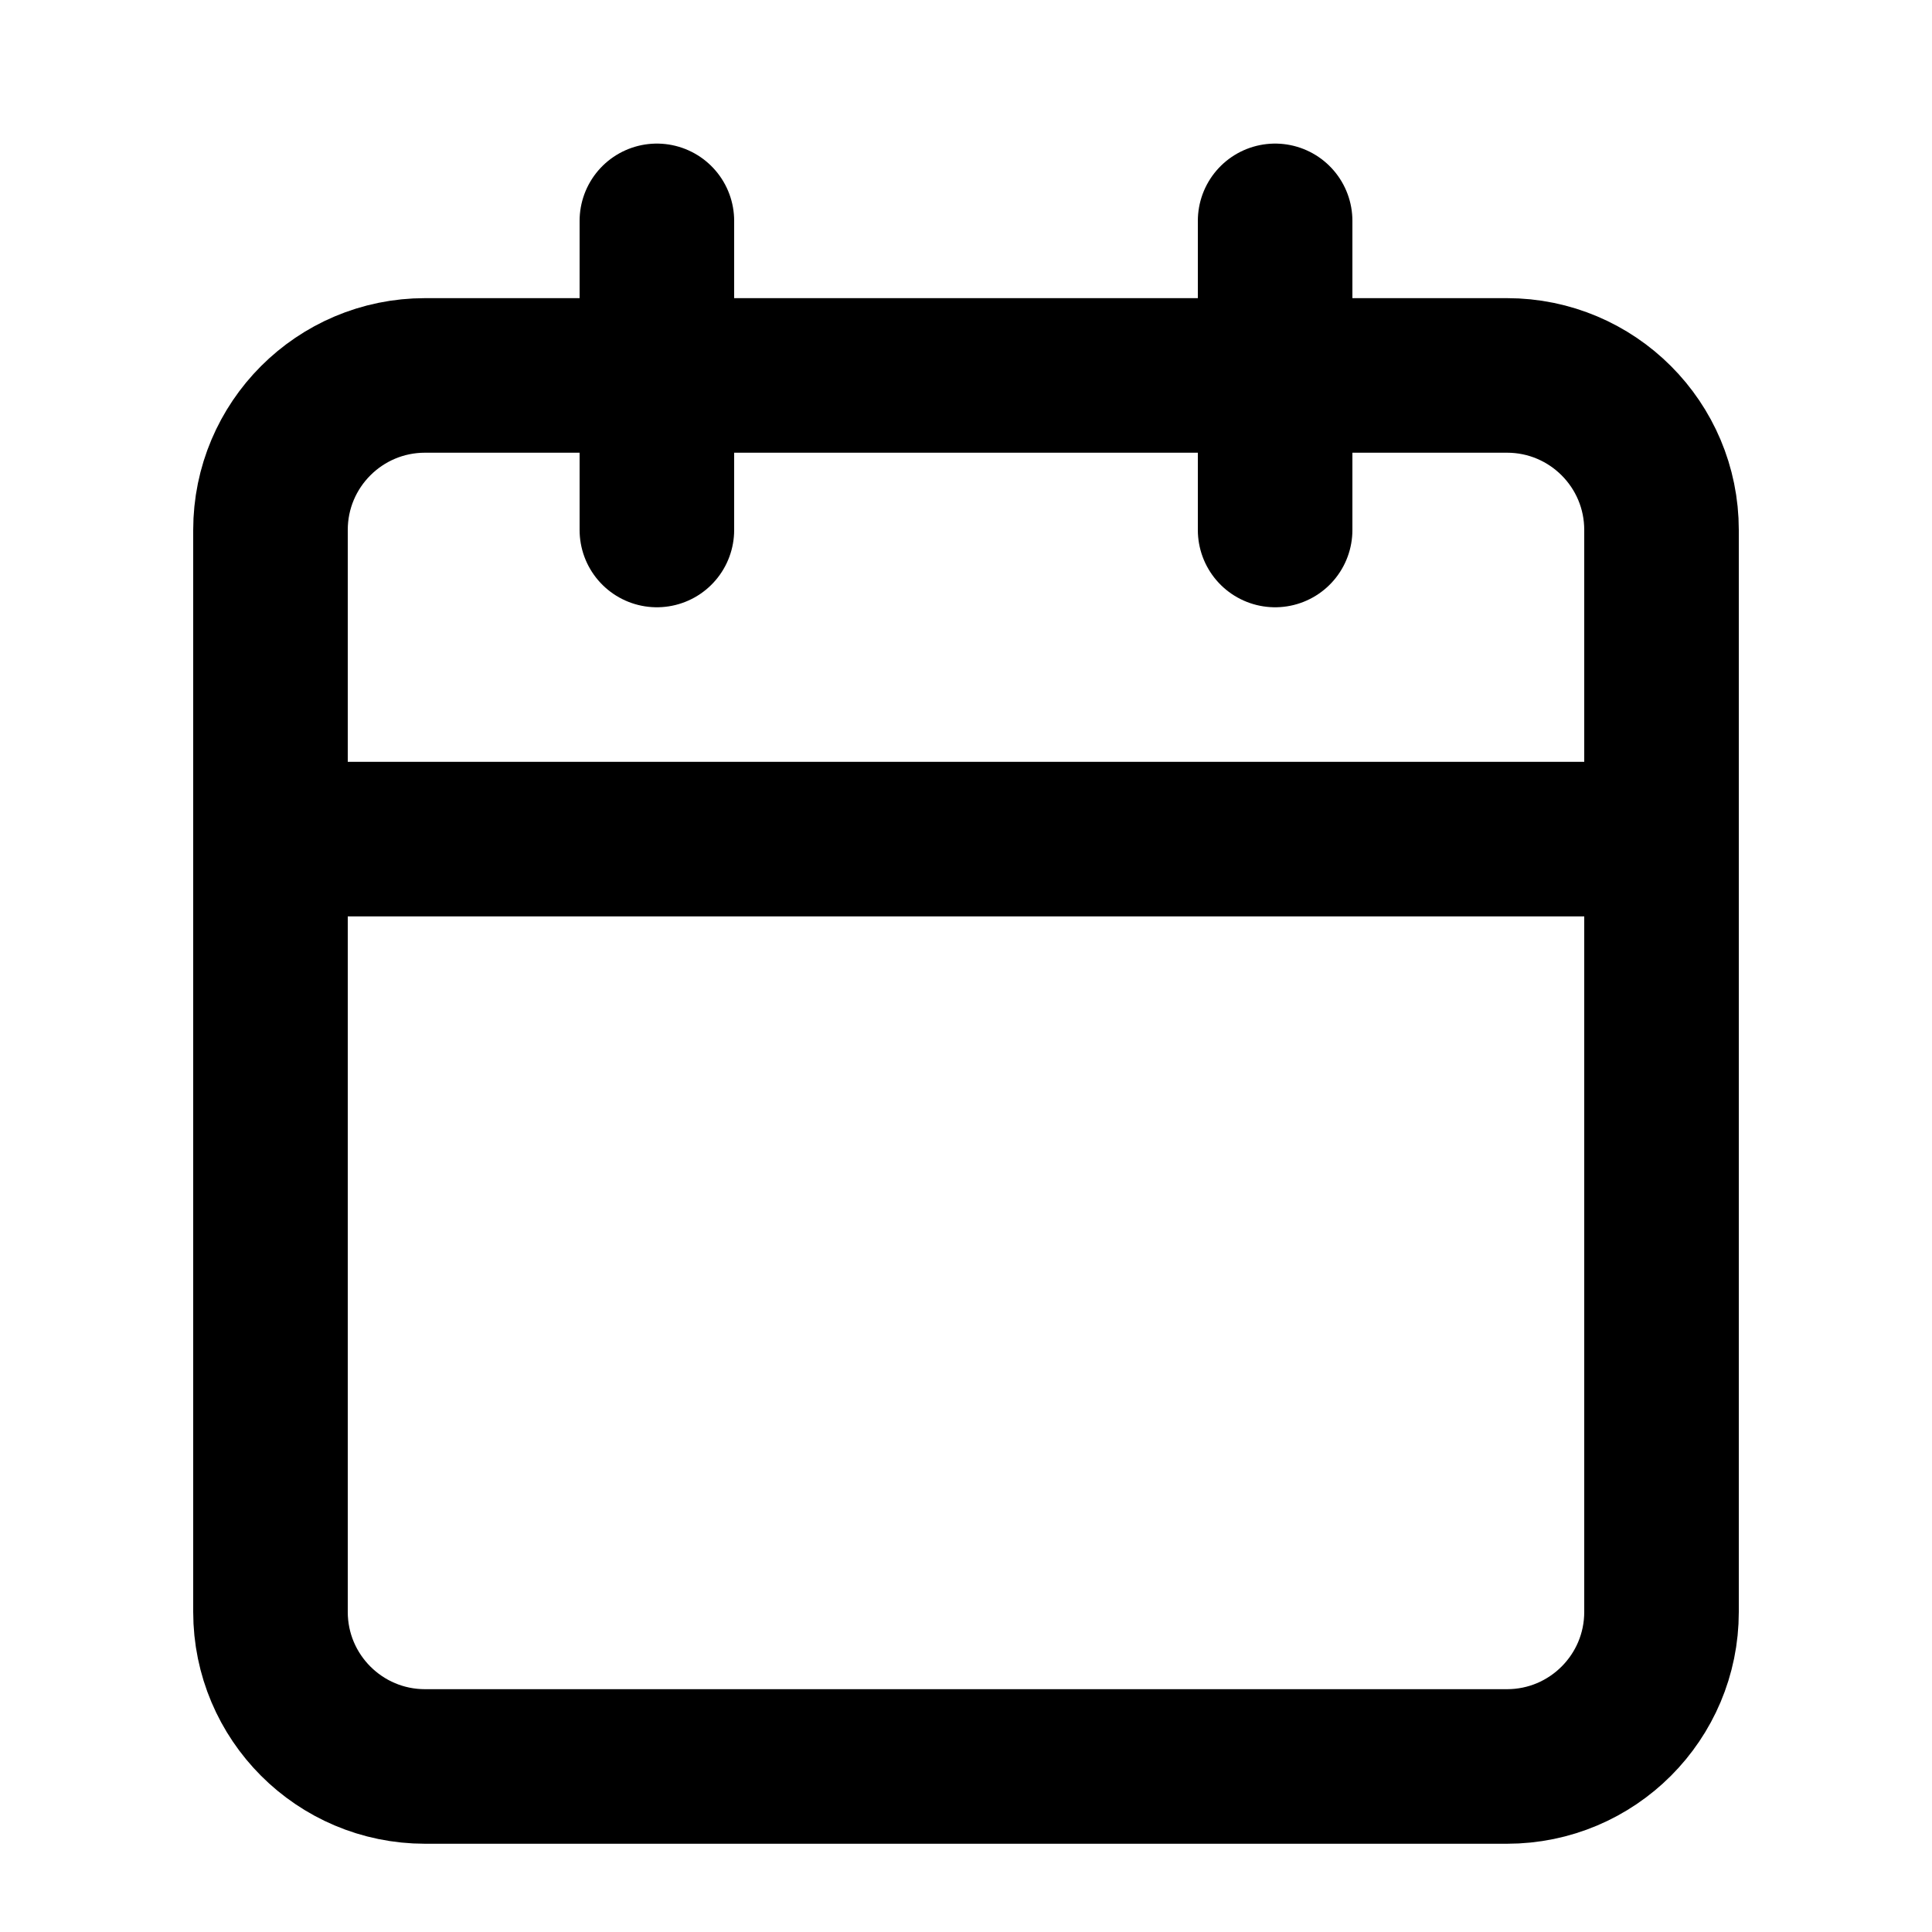 <svg width="25" height="25" viewBox="0 0 25 25" fill="none" xmlns="http://www.w3.org/2000/svg">
<path d="M19.5 4.858H5.5C4.395 4.858 3.5 5.753 3.5 6.858V20.858C3.5 21.962 4.395 22.858 5.5 22.858H19.5C20.605 22.858 21.5 21.962 21.5 20.858V6.858C21.5 5.753 20.605 4.858 19.5 4.858Z" stroke="black" stroke-width="2" stroke-linecap="round" stroke-linejoin="round"/>
<path d="M16.5 2.858V6.858" stroke="black" stroke-width="2" stroke-linecap="round" stroke-linejoin="round"/>
<path d="M8.5 2.858V6.858" stroke="black" stroke-width="2" stroke-linecap="round" stroke-linejoin="round"/>
<path d="M3.5 10.858H21.5" stroke="black" stroke-width="2" stroke-linecap="round" stroke-linejoin="round"/>
</svg>
